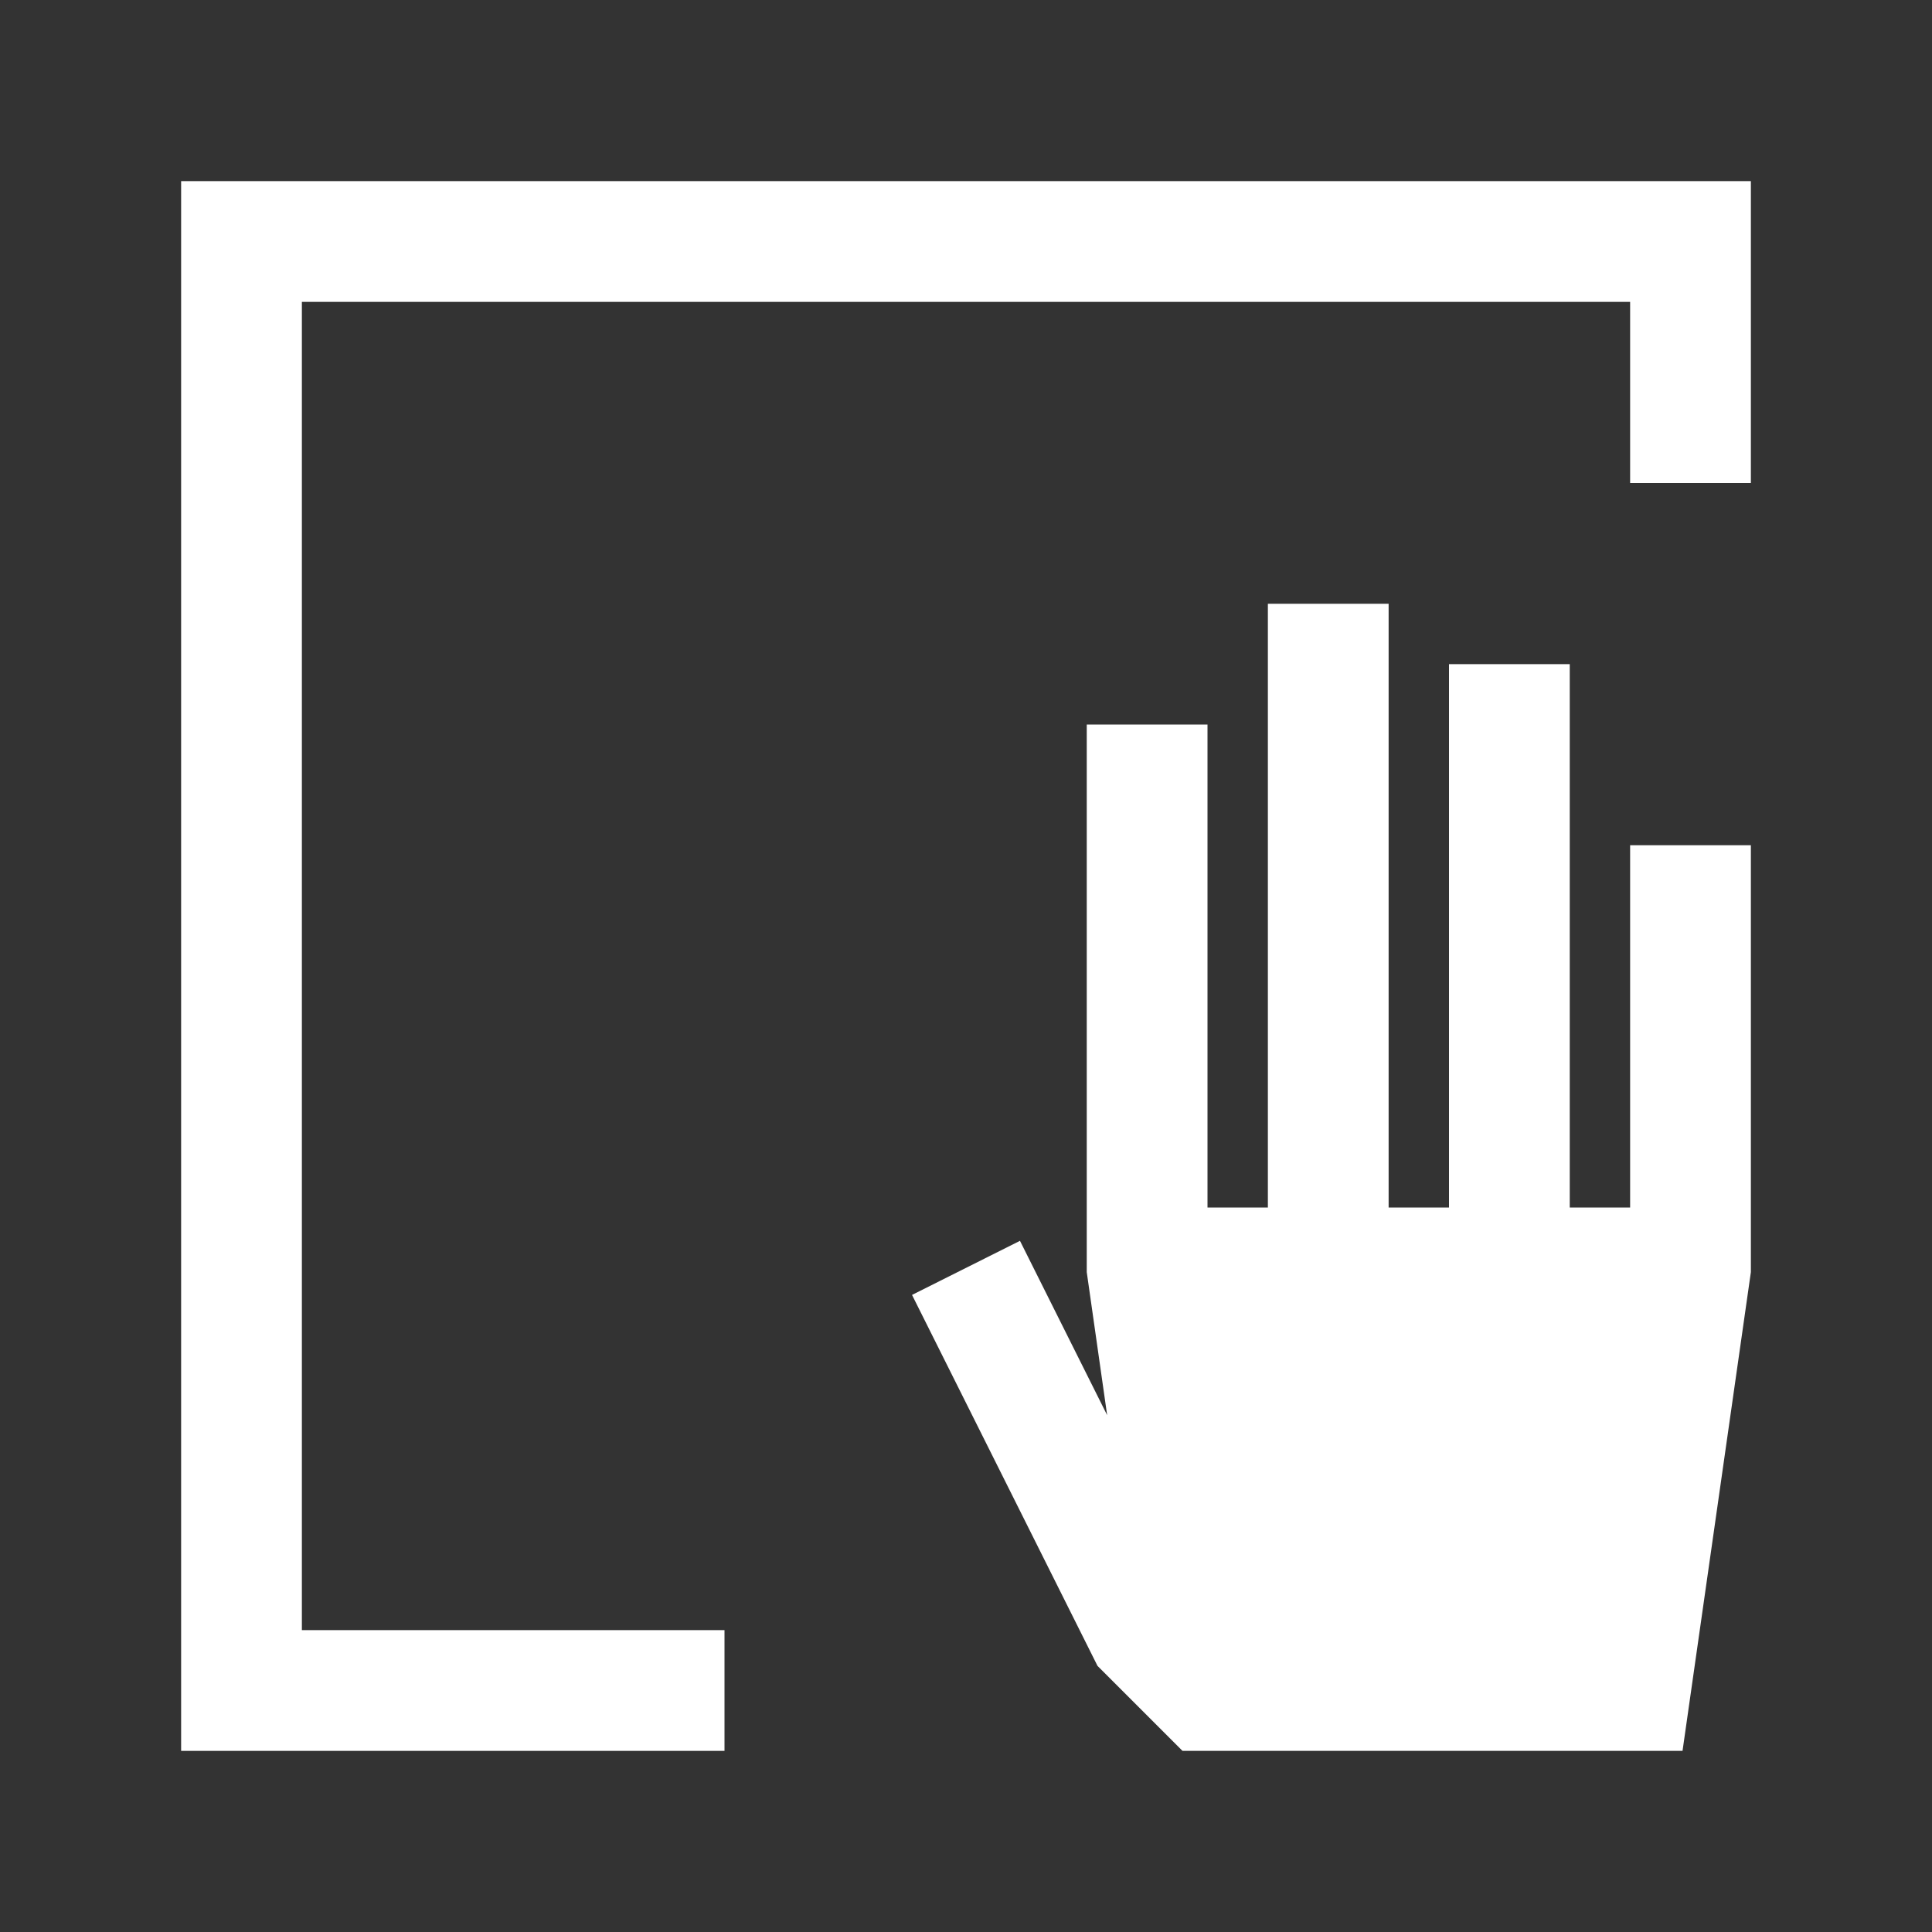 <svg width="16" height="16" viewBox="0 0 16 16" fill="none" xmlns="http://www.w3.org/2000/svg">
<rect x="0" y="0" width="16" height="16" fill="#333333" stroke="none"/>
<path d="M11.5 5V10H12V5.5H13V10H13.5V7H14.5V10.535L14.495 10.57L13.934 14.5H9.793L9.089 13.796L7.553 10.724L8.447 10.276L9.169 11.72L9.005 10.57L9 10.535V6H10V10H10.5V5H11.5Z" fill="white"/>
<path d="M14.5 1.5V4H13.5V2.5H2.5V13.5H6V14.5H1.5V1.5H14.5Z" fill="white"/>
</svg>
